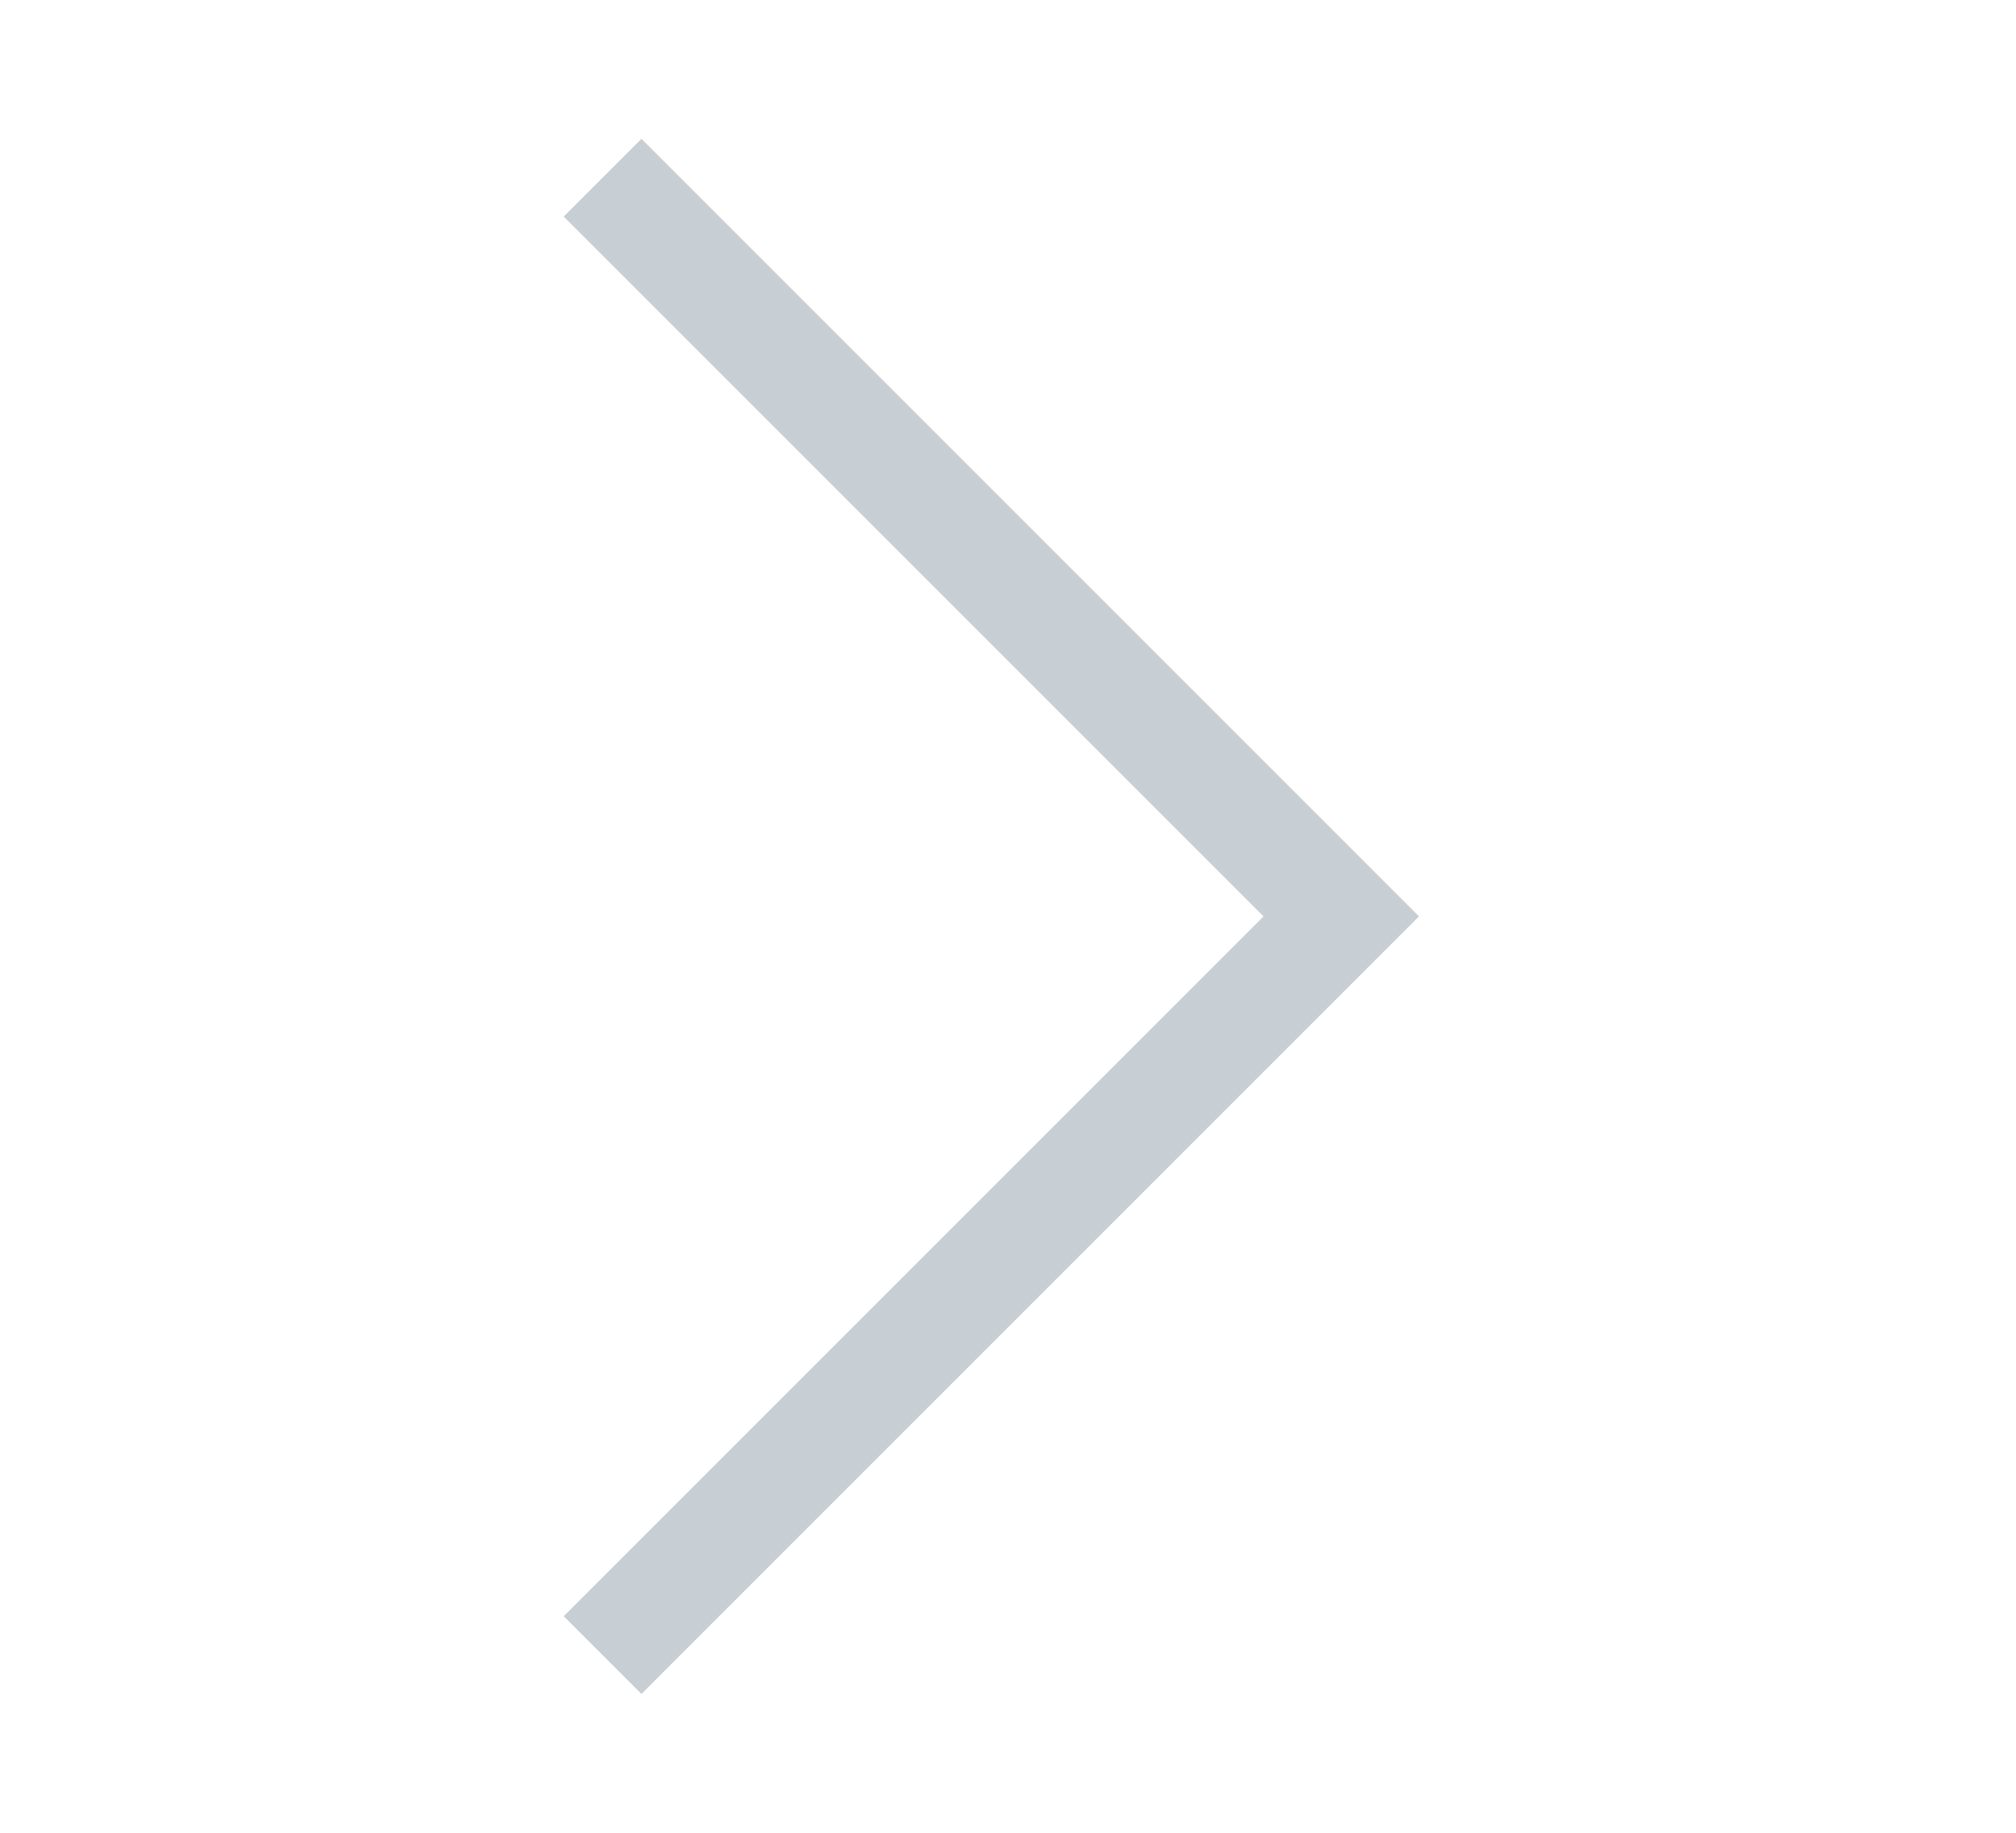 <?xml version="1.0" encoding="UTF-8"?>
<svg width="11px" height="10px" viewBox="0 0 6 10" version="1.1" xmlns="http://www.w3.org/2000/svg">
    <!-- Generator: Sketch 46.2 (44496) - http://www.bohemiancoding.com/sketch -->
    <title>Combined Shape</title>
    <desc>Created with Sketch.</desc>
    <defs></defs>
    <g id="Symbols" stroke="none" stroke-width="2" fill="none" fill-rule="evenodd">
        <g id="check" transform="translate(-4, 0)" fill="#C8CFD4">
            <path d="M2.6,7.4 L2.6,2 L2,2 L2,7.7 L2,8 L8,8 L8,7.4 L2.6,7.4 Z" id="Combined-Shape" transform="translate(5, 5) rotate(-135) translate(-5, -5) "></path>
        </g>
    </g>
</svg>
